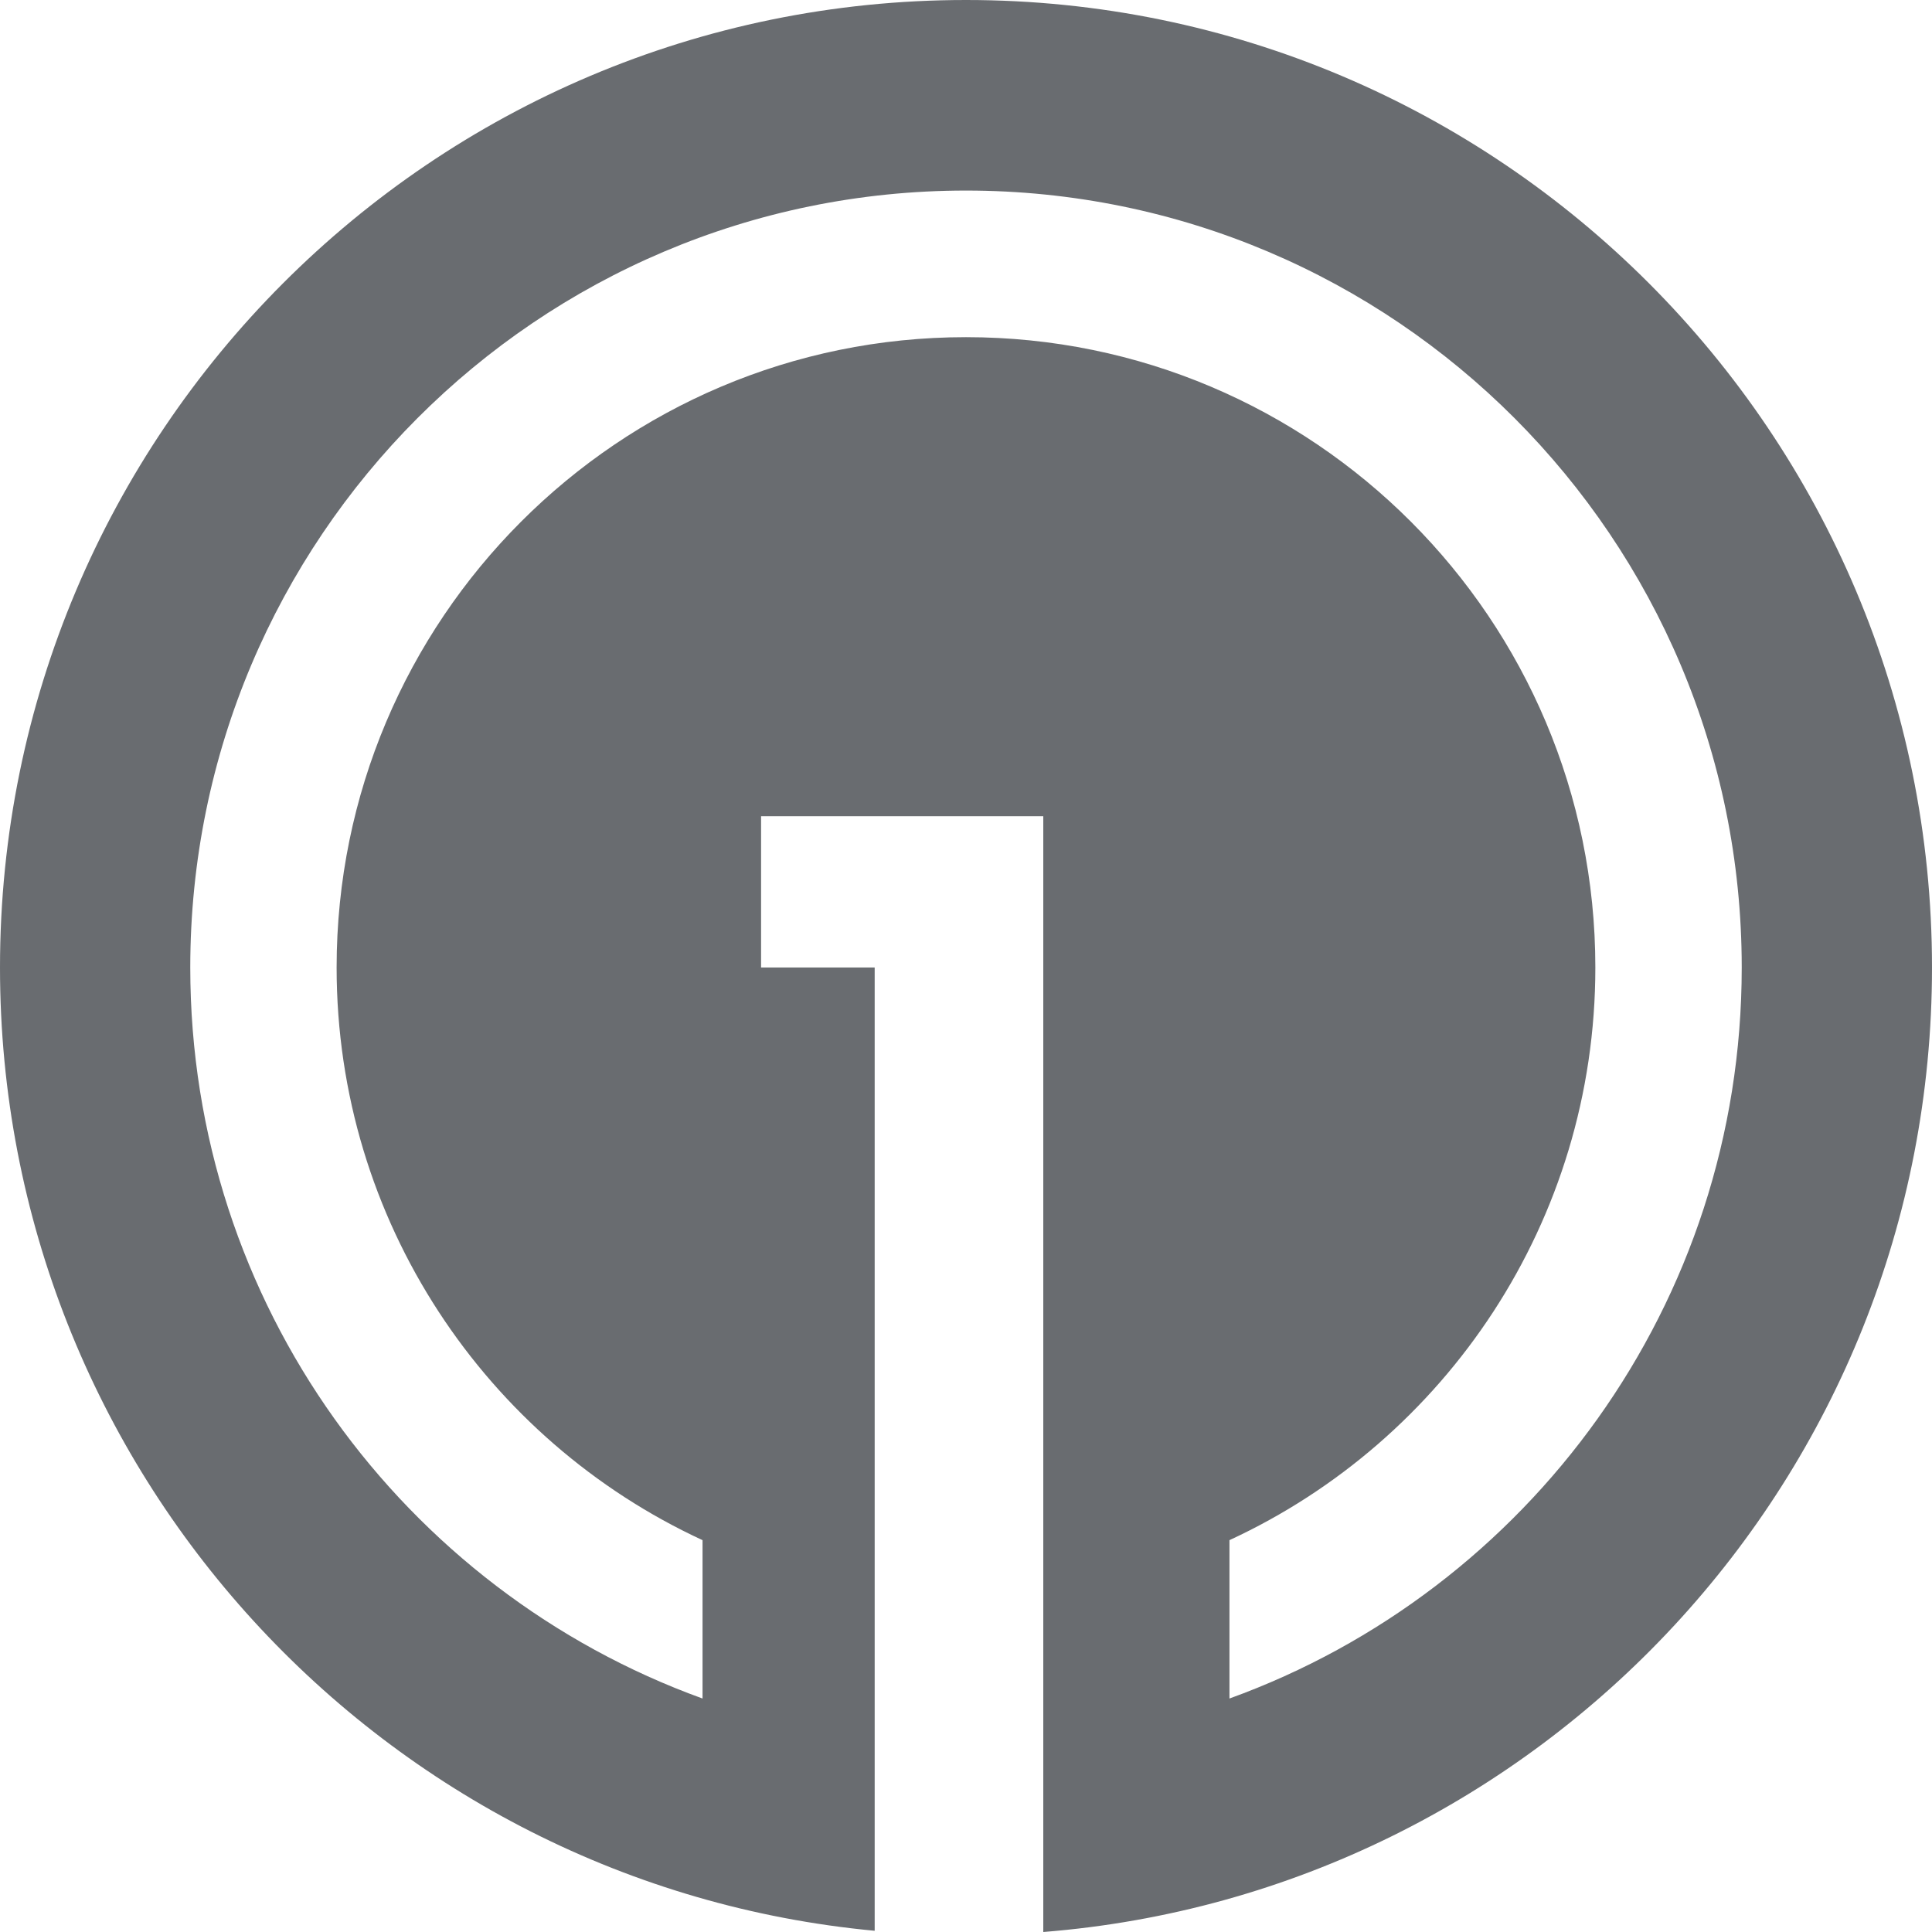 <svg width="60" height="60" viewBox="0 0 60 60" fill="none" xmlns="http://www.w3.org/2000/svg">
<path fill-rule="evenodd" clip-rule="evenodd" d="M60 30.047C60 45.833 47.846 58.775 32.4 60V25.349H23.636V30.047H27.164V59.962C11.925 58.531 0 45.684 0 30.047C0 13.453 13.431 0 30 0C46.569 0 60 13.453 60 30.047ZM30 10.471C19.205 10.471 10.454 19.236 10.454 30.047C10.454 37.933 15.11 44.73 21.818 47.831V52.749C12.541 49.394 5.909 40.496 5.909 30.047C5.909 16.721 16.695 5.918 30 5.918C43.305 5.918 54.091 16.721 54.091 30.047C54.091 40.496 47.459 49.394 38.182 52.749V47.831C44.89 44.73 49.545 37.933 49.545 30.047C49.545 19.236 40.795 10.471 30 10.471Z" fill="#696C70"/>
</svg>
